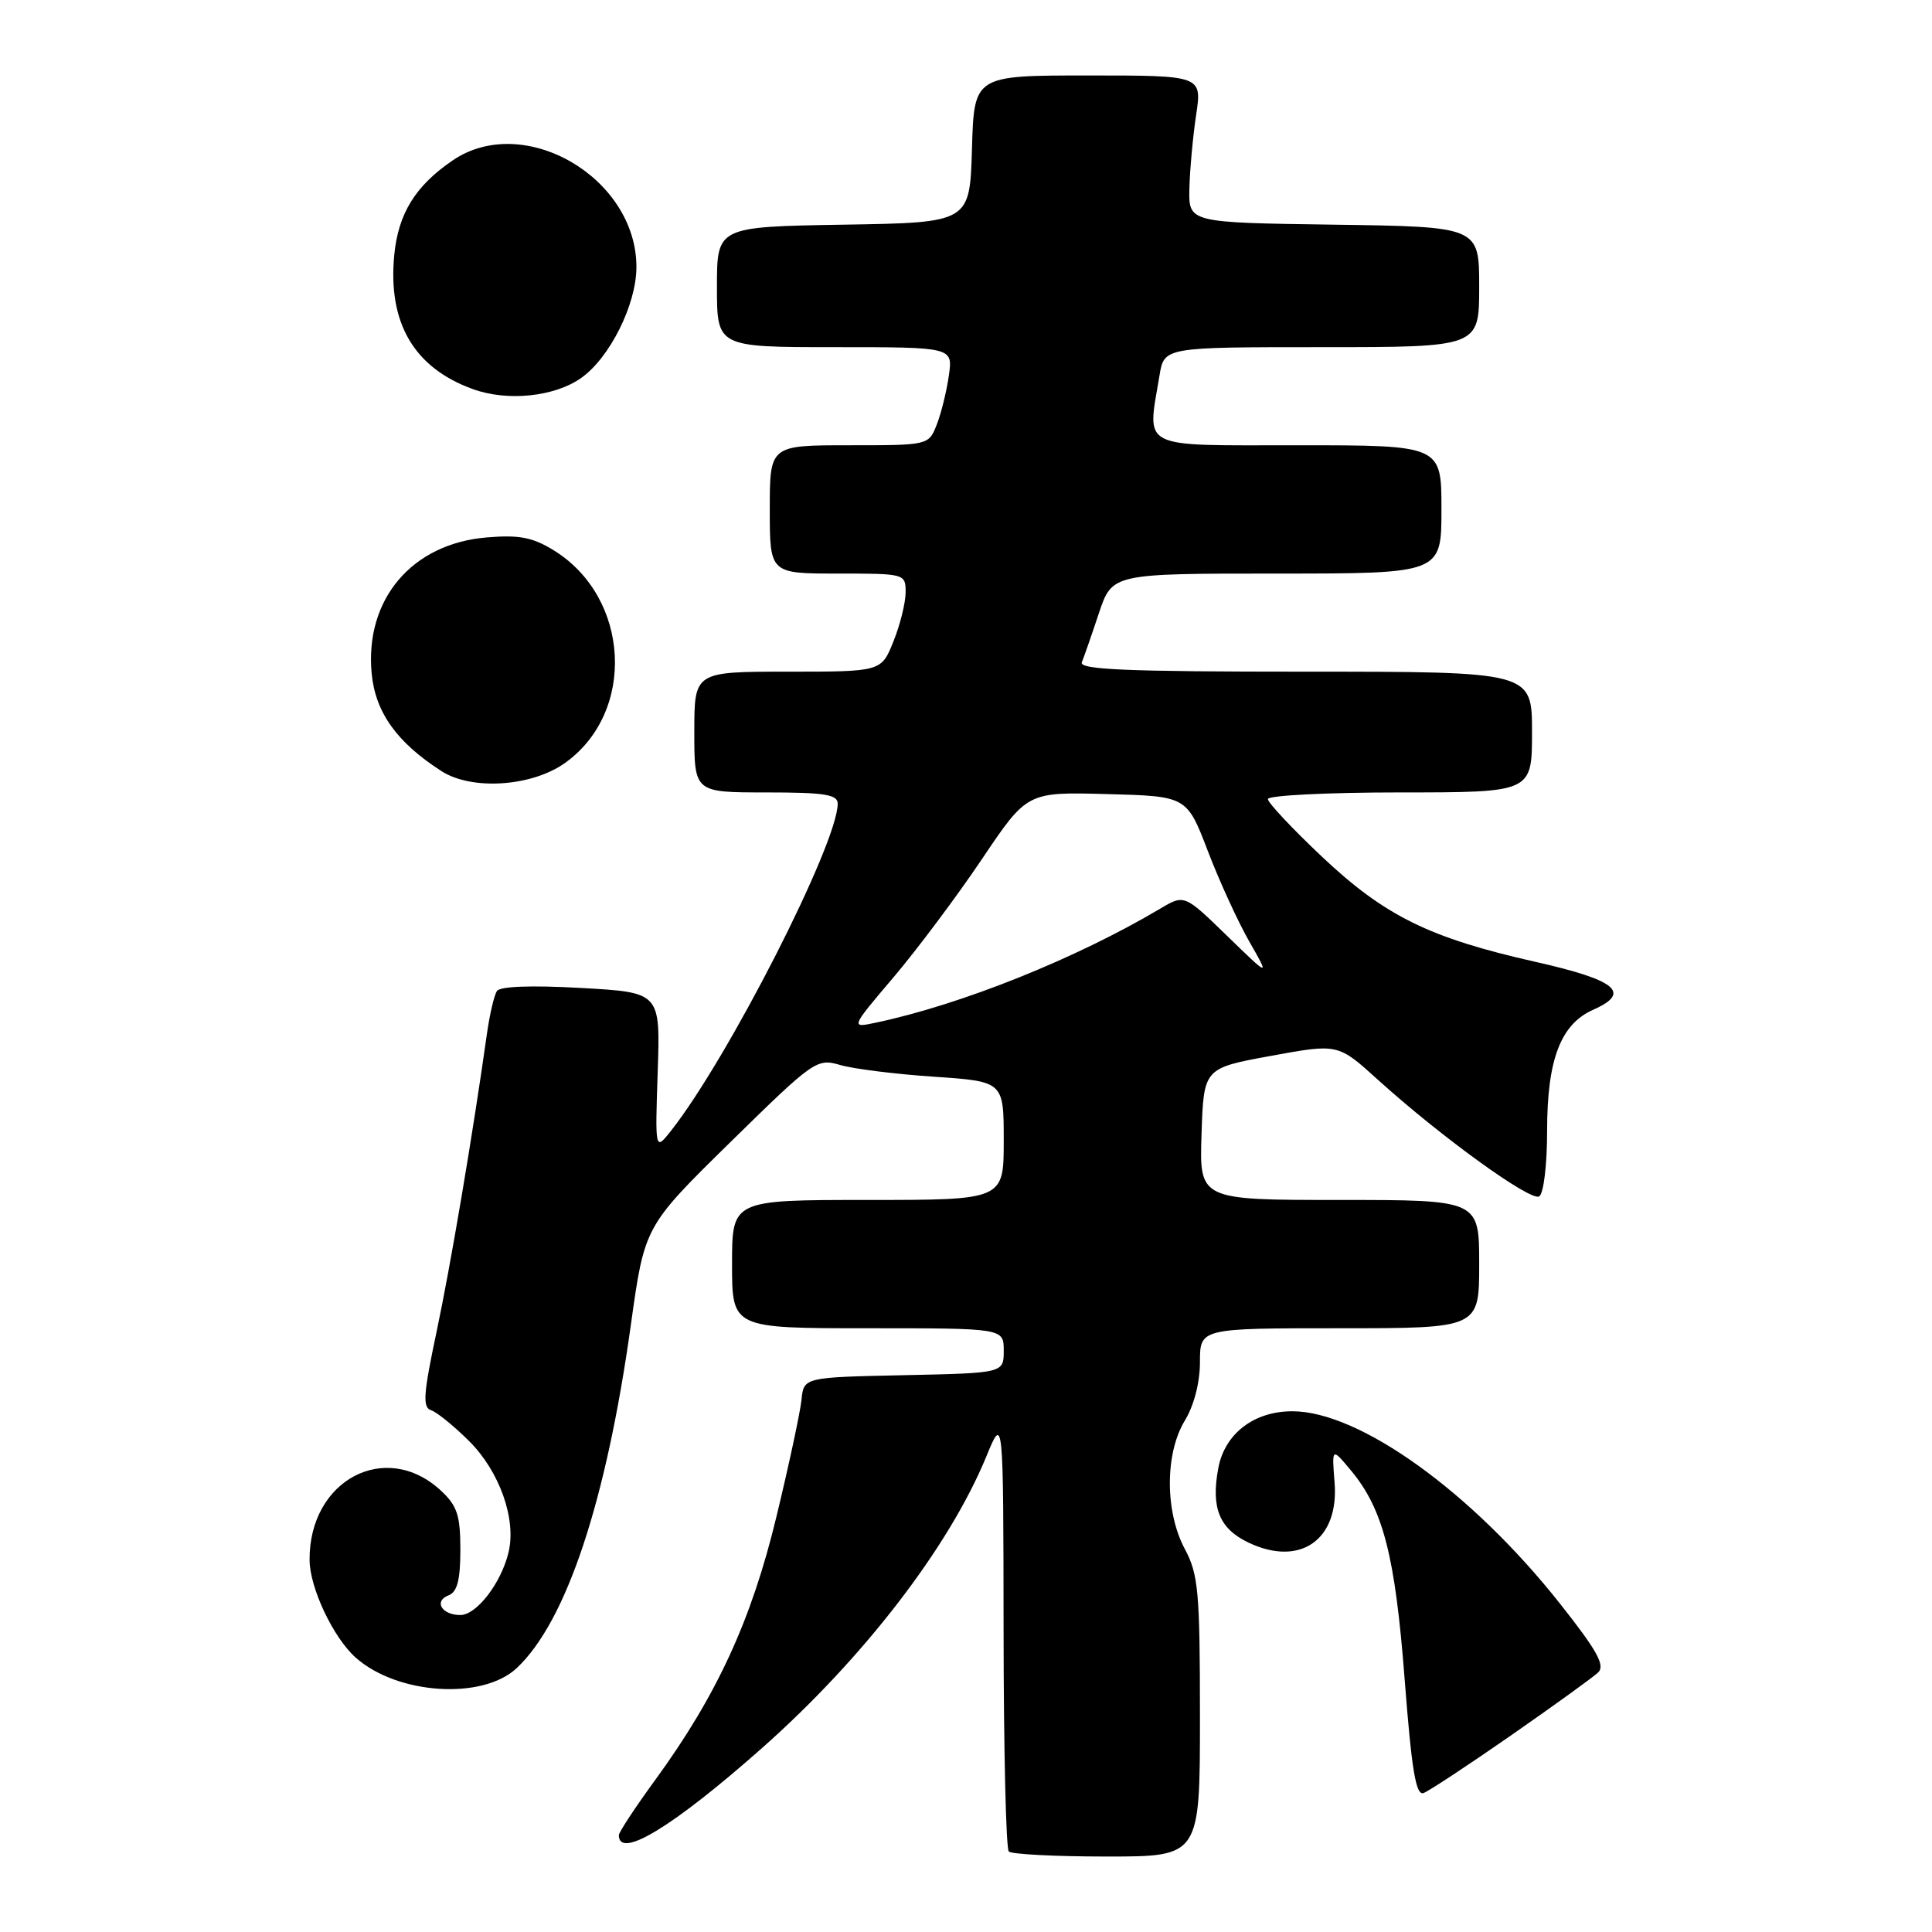 <?xml version="1.0" encoding="UTF-8" standalone="no"?>
<!DOCTYPE svg PUBLIC "-//W3C//DTD SVG 1.1//EN" "http://www.w3.org/Graphics/SVG/1.1/DTD/svg11.dtd" >
<svg xmlns="http://www.w3.org/2000/svg" xmlns:xlink="http://www.w3.org/1999/xlink" version="1.1" viewBox="0 0 256 256">
 <g >
 <path fill="currentColor"
d=" M 159.00 227.50 C 159.00 210.90 158.79 208.61 157.00 205.26 C 154.35 200.31 154.35 192.58 157.00 188.23 C 158.21 186.24 159.00 183.19 159.00 180.48 C 159.00 176.00 159.00 176.00 177.50 176.00 C 196.00 176.00 196.00 176.00 196.00 167.50 C 196.00 159.00 196.00 159.00 177.46 159.00 C 158.92 159.00 158.92 159.00 159.21 150.27 C 159.50 141.54 159.50 141.54 168.40 139.91 C 177.29 138.28 177.29 138.28 182.55 143.05 C 190.94 150.64 202.82 159.23 203.95 158.53 C 204.54 158.17 205.00 154.36 205.00 149.84 C 205.00 140.41 206.79 135.70 211.12 133.79 C 216.21 131.54 214.20 129.87 203.50 127.46 C 189.42 124.29 183.50 121.38 175.15 113.50 C 171.22 109.79 168.00 106.36 168.00 105.88 C 168.00 105.40 175.88 105.00 185.50 105.00 C 203.00 105.00 203.00 105.00 203.00 97.00 C 203.00 89.00 203.00 89.00 172.92 89.00 C 149.24 89.00 142.94 88.73 143.35 87.75 C 143.63 87.06 144.65 84.14 145.61 81.25 C 147.37 76.00 147.37 76.00 169.18 76.00 C 191.00 76.00 191.00 76.00 191.00 67.50 C 191.00 59.00 191.00 59.00 172.00 59.00 C 150.70 59.00 152.00 59.66 153.64 49.75 C 154.26 46.00 154.26 46.00 175.13 46.00 C 196.00 46.00 196.00 46.00 196.00 38.02 C 196.00 30.04 196.00 30.04 176.75 29.77 C 157.50 29.50 157.50 29.50 157.60 25.00 C 157.66 22.52 158.06 18.14 158.49 15.25 C 159.28 10.00 159.28 10.00 144.18 10.00 C 129.07 10.00 129.07 10.00 128.79 19.75 C 128.50 29.50 128.50 29.50 111.75 29.77 C 95.00 30.05 95.00 30.05 95.00 38.02 C 95.00 46.00 95.00 46.00 110.63 46.00 C 126.26 46.00 126.26 46.00 125.73 49.75 C 125.44 51.81 124.72 54.74 124.13 56.25 C 123.05 59.00 123.05 59.00 112.52 59.00 C 102.00 59.00 102.00 59.00 102.00 67.50 C 102.00 76.00 102.00 76.00 111.00 76.00 C 119.91 76.00 120.00 76.02 120.00 78.48 C 120.00 79.84 119.28 82.77 118.39 84.98 C 116.78 89.00 116.78 89.00 104.39 89.00 C 92.00 89.00 92.00 89.00 92.00 97.00 C 92.00 105.00 92.00 105.00 101.50 105.00 C 109.26 105.00 111.00 105.27 111.00 106.49 C 111.00 111.77 96.49 140.23 88.90 149.85 C 86.80 152.50 86.80 152.50 87.15 142.00 C 87.50 131.50 87.50 131.50 77.00 130.91 C 70.40 130.54 66.25 130.69 65.84 131.32 C 65.48 131.88 64.89 134.39 64.53 136.92 C 62.65 150.29 59.72 167.64 57.85 176.46 C 56.10 184.71 55.97 186.49 57.12 186.86 C 57.88 187.11 60.14 188.94 62.15 190.94 C 66.20 194.96 68.45 201.32 67.38 205.71 C 66.40 209.78 63.15 214.00 60.99 214.00 C 58.53 214.00 57.44 212.15 59.44 211.39 C 60.59 210.94 61.00 209.36 61.00 205.35 C 61.00 200.78 60.58 199.52 58.42 197.51 C 51.10 190.73 40.94 196.11 41.02 206.72 C 41.05 210.41 44.15 216.98 47.12 219.63 C 52.63 224.55 63.93 225.29 68.47 221.03 C 75.05 214.85 80.34 198.94 83.60 175.50 C 85.41 162.50 85.41 162.50 96.78 151.34 C 107.86 140.47 108.24 140.21 111.33 141.12 C 113.07 141.63 118.66 142.33 123.75 142.67 C 133.00 143.30 133.00 143.30 133.00 151.15 C 133.00 159.00 133.00 159.00 115.00 159.00 C 97.00 159.00 97.00 159.00 97.00 167.50 C 97.00 176.00 97.00 176.00 115.00 176.00 C 133.00 176.00 133.00 176.00 133.00 178.97 C 133.00 181.94 133.00 181.94 119.75 182.22 C 106.50 182.50 106.50 182.50 106.20 185.50 C 106.03 187.15 104.54 194.11 102.88 200.97 C 99.58 214.67 94.99 224.64 86.85 235.81 C 84.18 239.47 82.00 242.78 82.00 243.17 C 82.00 246.42 89.14 242.09 100.90 231.69 C 114.38 219.77 125.75 205.00 130.69 193.00 C 132.95 187.50 132.95 187.50 132.98 216.08 C 132.99 231.80 133.30 244.97 133.67 245.33 C 134.03 245.70 139.88 246.00 146.67 246.00 C 159.00 246.00 159.00 246.00 159.00 227.50 Z  M 200.23 229.94 C 205.88 226.01 211.06 222.27 211.75 221.62 C 212.73 220.69 211.66 218.75 206.69 212.47 C 195.00 197.69 180.12 187.00 171.24 187.00 C 166.15 187.00 162.28 189.97 161.43 194.54 C 160.44 199.80 161.57 202.57 165.45 204.41 C 172.27 207.65 177.44 204.04 176.84 196.46 C 176.47 191.80 176.47 191.80 178.99 194.82 C 183.28 199.96 184.87 206.14 186.13 222.60 C 187.06 234.64 187.62 237.98 188.64 237.58 C 189.36 237.31 194.58 233.87 200.23 229.94 Z  M 74.86 101.10 C 84.30 94.38 83.51 79.19 73.39 72.93 C 70.59 71.20 68.80 70.85 64.51 71.21 C 54.56 72.03 48.31 79.43 49.25 89.27 C 49.75 94.41 52.59 98.38 58.50 102.18 C 62.52 104.76 70.45 104.24 74.86 101.10 Z  M 77.00 50.09 C 80.81 47.40 84.33 40.33 84.33 35.38 C 84.33 23.51 69.40 14.84 59.99 21.25 C 55.04 24.62 52.77 28.29 52.24 33.81 C 51.38 42.80 54.86 48.74 62.66 51.56 C 67.23 53.22 73.47 52.58 77.00 50.09 Z  M 118.40 129.49 C 121.55 125.78 126.81 118.74 130.11 113.84 C 136.10 104.93 136.10 104.93 146.68 105.22 C 157.26 105.50 157.26 105.50 160.05 112.78 C 161.58 116.78 164.06 122.18 165.55 124.78 C 168.25 129.50 168.25 129.50 162.59 124.00 C 156.93 118.50 156.93 118.50 153.72 120.41 C 142.62 127.00 127.43 133.10 116.09 135.50 C 112.68 136.23 112.68 136.23 118.40 129.49 Z "/>
</g>
</svg>